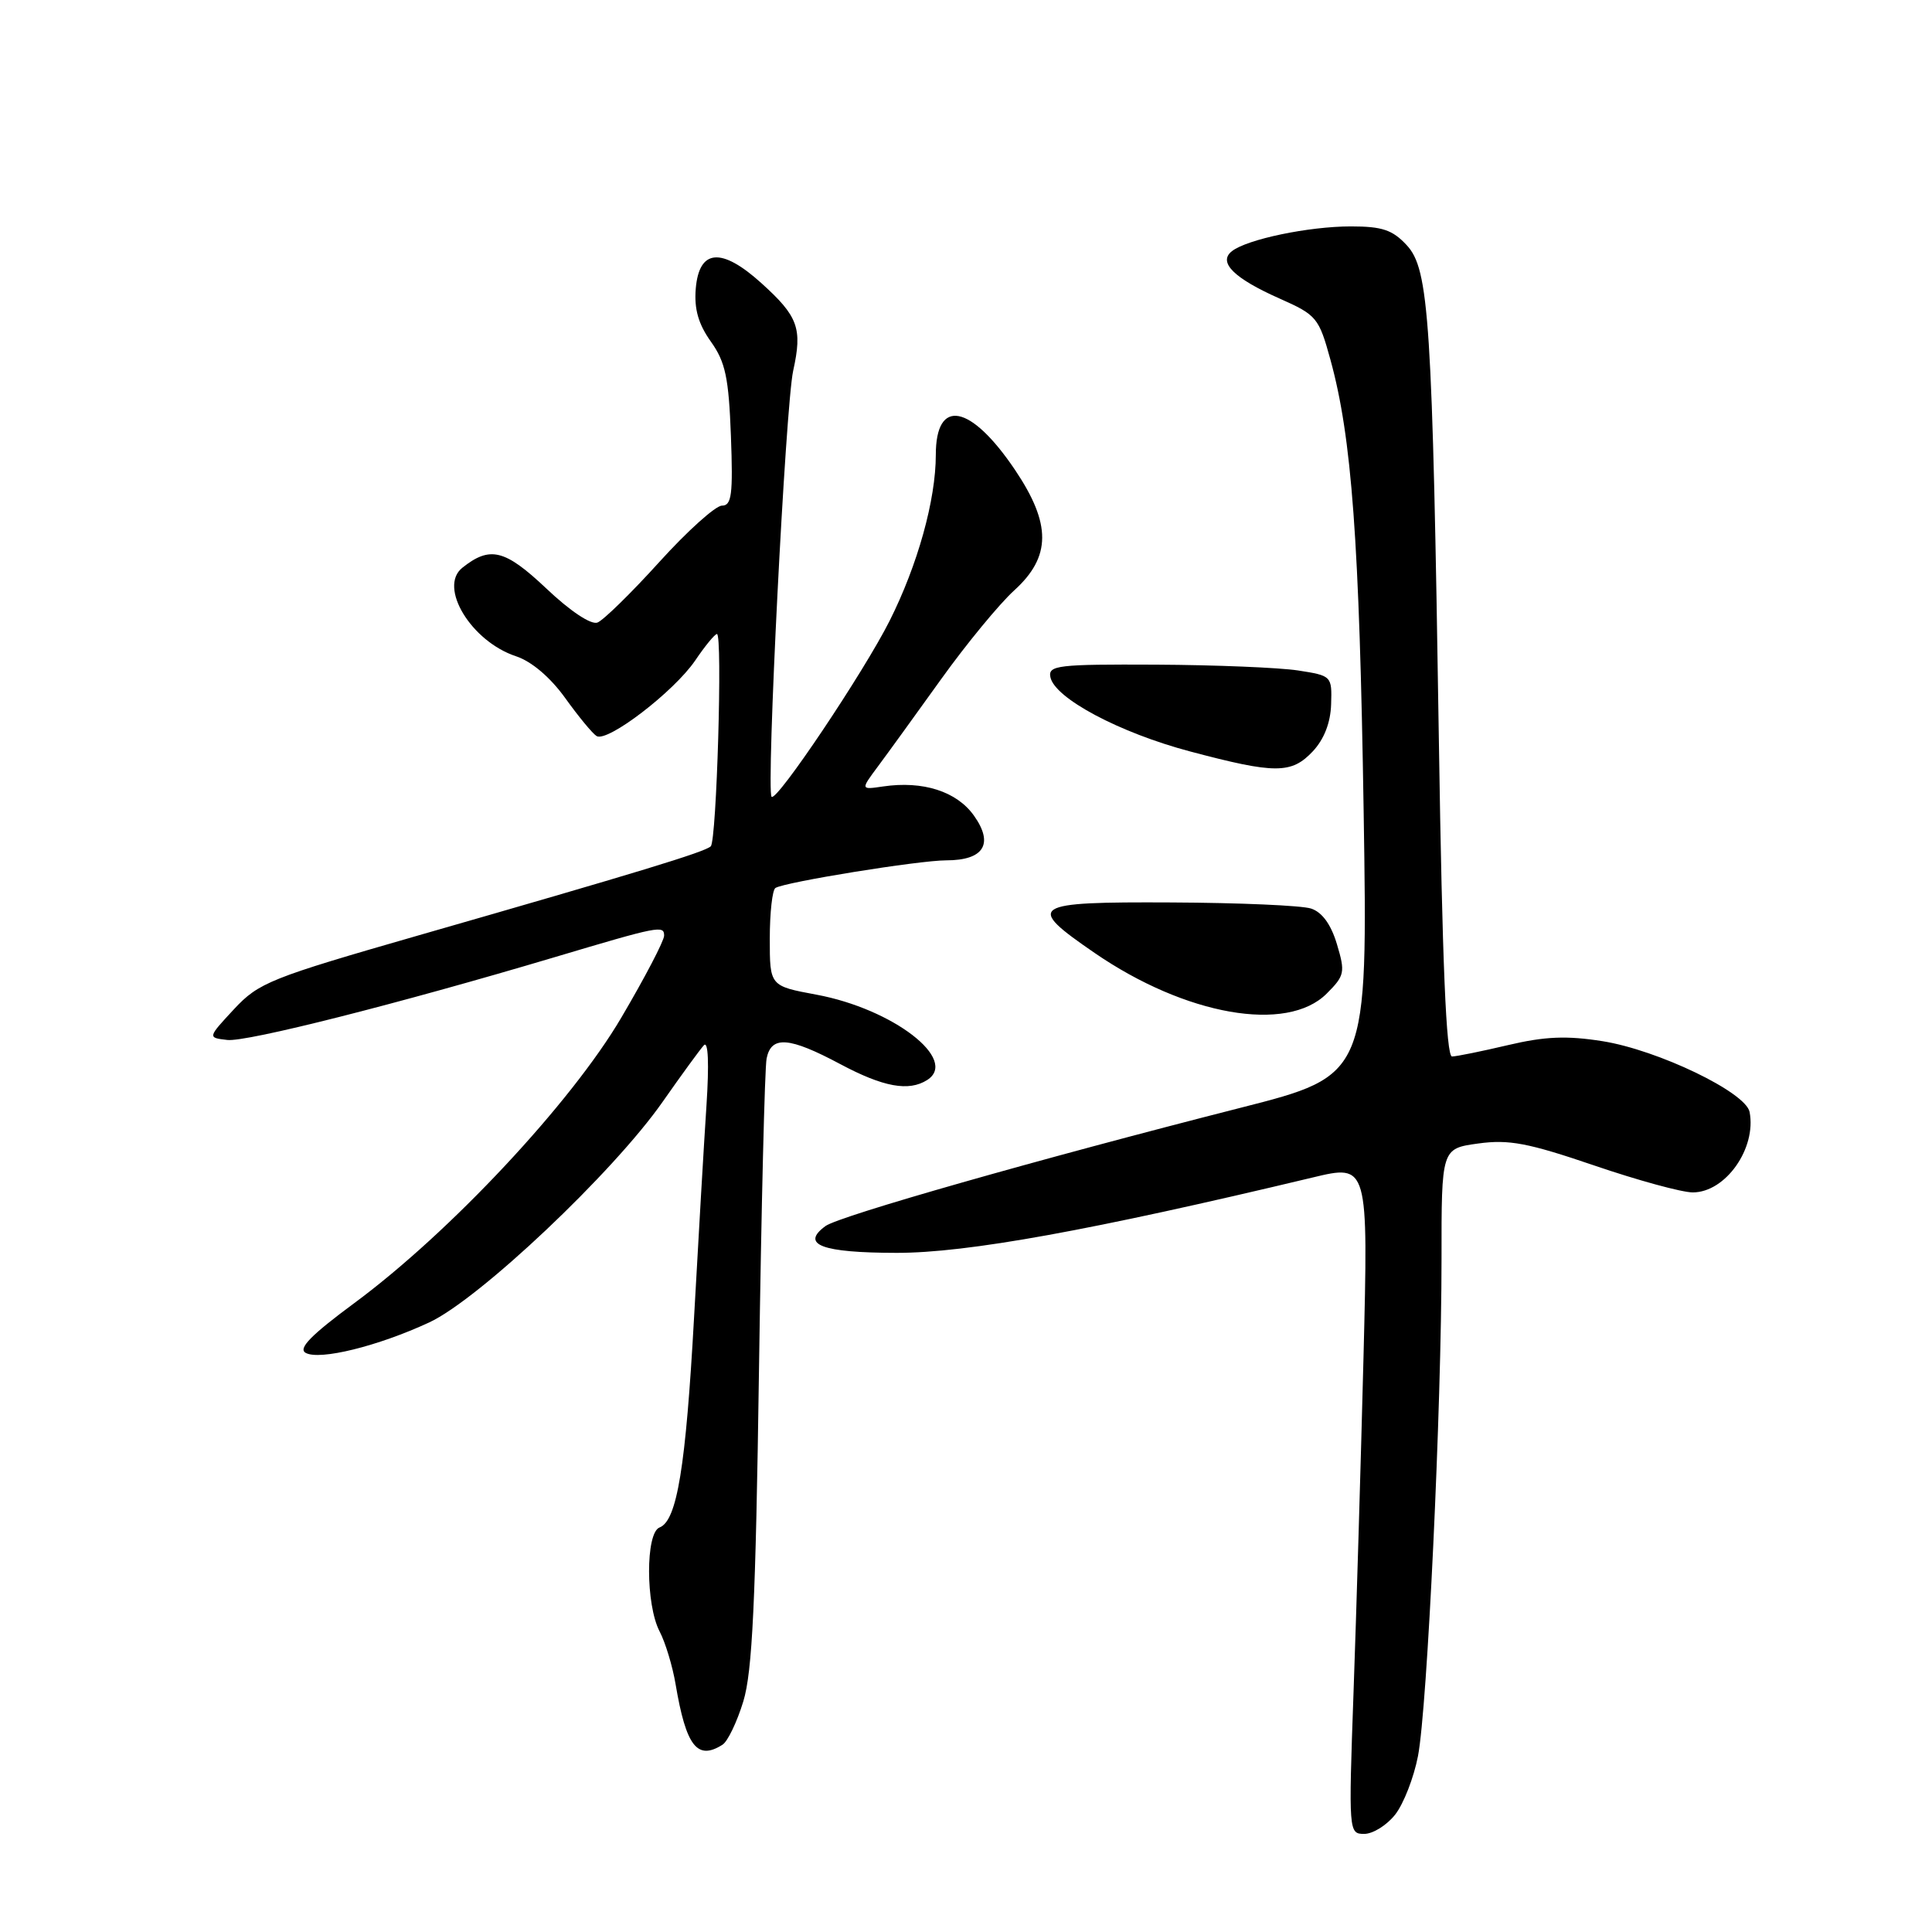 <?xml version="1.0" encoding="UTF-8" standalone="no"?>
<!DOCTYPE svg PUBLIC "-//W3C//DTD SVG 1.1//EN" "http://www.w3.org/Graphics/SVG/1.1/DTD/svg11.dtd" >
<svg xmlns="http://www.w3.org/2000/svg" xmlns:xlink="http://www.w3.org/1999/xlink" version="1.1" viewBox="0 0 256 256">
 <g >
 <path fill="currentColor"
d=" M 184.87 240.44 C 185.98 239.03 187.34 235.54 187.89 232.69 C 189.13 226.26 191.01 186.56 191.01 166.84 C 191.00 152.19 191.00 152.19 195.87 151.52 C 199.94 150.96 202.46 151.44 211.21 154.42 C 216.97 156.39 222.86 158.00 224.30 158.00 C 228.64 158.00 232.76 152.17 231.83 147.34 C 231.32 144.73 219.69 139.13 212.33 137.96 C 207.59 137.21 204.71 137.33 199.83 138.48 C 196.35 139.30 193.01 139.98 192.40 139.99 C 191.63 140.00 191.11 127.56 190.66 98.25 C 189.80 42.31 189.37 35.69 186.40 32.49 C 184.52 30.46 183.15 30.00 178.99 30.00 C 173.43 30.00 165.25 31.70 163.24 33.28 C 161.35 34.75 163.50 36.88 169.60 39.58 C 174.46 41.74 174.76 42.10 176.29 47.67 C 179.12 57.95 180.13 71.70 180.69 107.50 C 181.24 142.50 181.24 142.50 164.37 146.79 C 137.55 153.62 111.21 161.12 109.38 162.46 C 106.02 164.92 108.90 166.00 118.81 166.01 C 128.14 166.02 144.55 163.05 173.91 156.03 C 181.31 154.25 181.31 154.25 180.67 179.88 C 180.31 193.97 179.72 213.94 179.35 224.25 C 178.69 242.80 178.71 243.00 180.77 243.00 C 181.92 243.00 183.76 241.85 184.87 240.44 Z  M 95.74 231.18 C 96.42 230.75 97.66 228.17 98.49 225.45 C 99.69 221.54 100.13 212.30 100.57 181.50 C 100.88 160.05 101.33 141.49 101.58 140.25 C 102.20 137.20 104.57 137.39 111.34 141.00 C 117.04 144.04 120.41 144.66 122.85 143.11 C 127.08 140.43 118.34 133.69 108.19 131.80 C 102.00 130.65 102.00 130.65 102.00 124.38 C 102.00 120.94 102.34 117.91 102.75 117.66 C 104.02 116.87 121.80 114.00 125.38 114.00 C 130.37 114.00 131.72 111.82 129.05 108.07 C 126.77 104.87 122.31 103.43 117.01 104.21 C 114.03 104.65 114.03 104.65 116.32 101.57 C 117.58 99.88 121.35 94.67 124.70 90.00 C 128.05 85.33 132.41 80.03 134.39 78.23 C 139.30 73.77 139.32 69.44 134.50 62.27 C 128.62 53.54 124.00 52.66 124.00 60.26 C 124.00 66.24 121.60 74.85 117.88 82.26 C 114.46 89.06 102.93 106.26 102.24 105.58 C 101.50 104.84 104.09 53.69 105.10 49.13 C 106.34 43.50 105.77 41.93 100.89 37.52 C 95.59 32.73 92.63 32.98 92.19 38.26 C 91.97 40.95 92.54 42.94 94.19 45.26 C 96.12 47.96 96.56 50.03 96.85 57.75 C 97.14 65.54 96.95 67.00 95.66 67.00 C 94.82 67.00 91.08 70.36 87.36 74.47 C 83.64 78.58 79.95 82.19 79.17 82.49 C 78.32 82.82 75.55 80.98 72.36 77.95 C 66.89 72.79 64.92 72.31 61.25 75.24 C 58.06 77.80 62.44 85.00 68.38 86.96 C 70.44 87.64 72.92 89.75 74.89 92.49 C 76.64 94.93 78.51 97.20 79.05 97.53 C 80.48 98.41 89.30 91.65 92.11 87.53 C 93.42 85.59 94.72 84.01 95.00 84.01 C 95.76 83.99 94.96 111.40 94.18 112.14 C 93.39 112.90 84.47 115.61 55.50 123.93 C 35.78 129.60 34.29 130.20 31.00 133.73 C 27.50 137.50 27.50 137.50 30.12 137.80 C 32.64 138.10 52.79 133.00 73.50 126.83 C 87.33 122.71 88.00 122.57 88.00 123.98 C 88.00 124.65 85.45 129.54 82.32 134.85 C 75.69 146.13 59.66 163.27 46.97 172.65 C 41.22 176.90 39.47 178.68 40.50 179.26 C 42.34 180.29 50.08 178.38 56.87 175.23 C 63.47 172.17 81.25 155.37 87.80 146.00 C 90.30 142.43 92.76 139.05 93.27 138.50 C 93.85 137.88 93.97 140.95 93.61 146.50 C 93.28 151.45 92.55 164.05 91.97 174.50 C 90.87 194.40 89.71 201.52 87.39 202.40 C 85.53 203.12 85.55 212.61 87.40 216.17 C 88.17 217.64 89.12 220.79 89.52 223.17 C 90.91 231.40 92.39 233.31 95.74 231.18 Z  M 175.79 131.66 C 178.18 129.27 178.27 128.85 177.15 125.11 C 176.37 122.50 175.19 120.87 173.73 120.39 C 172.50 119.98 164.18 119.62 155.23 119.58 C 136.49 119.49 135.81 119.93 145.03 126.26 C 157.10 134.56 170.53 136.92 175.79 131.66 Z  M 173.96 99.55 C 175.45 97.95 176.31 95.76 176.38 93.31 C 176.50 89.58 176.45 89.53 172.00 88.84 C 169.53 88.46 161.05 88.11 153.18 88.07 C 140.18 88.01 138.88 88.16 139.18 89.71 C 139.72 92.51 148.35 97.10 157.73 99.58 C 169.00 102.57 171.13 102.56 173.96 99.55 Z "/>
</g>
</svg>